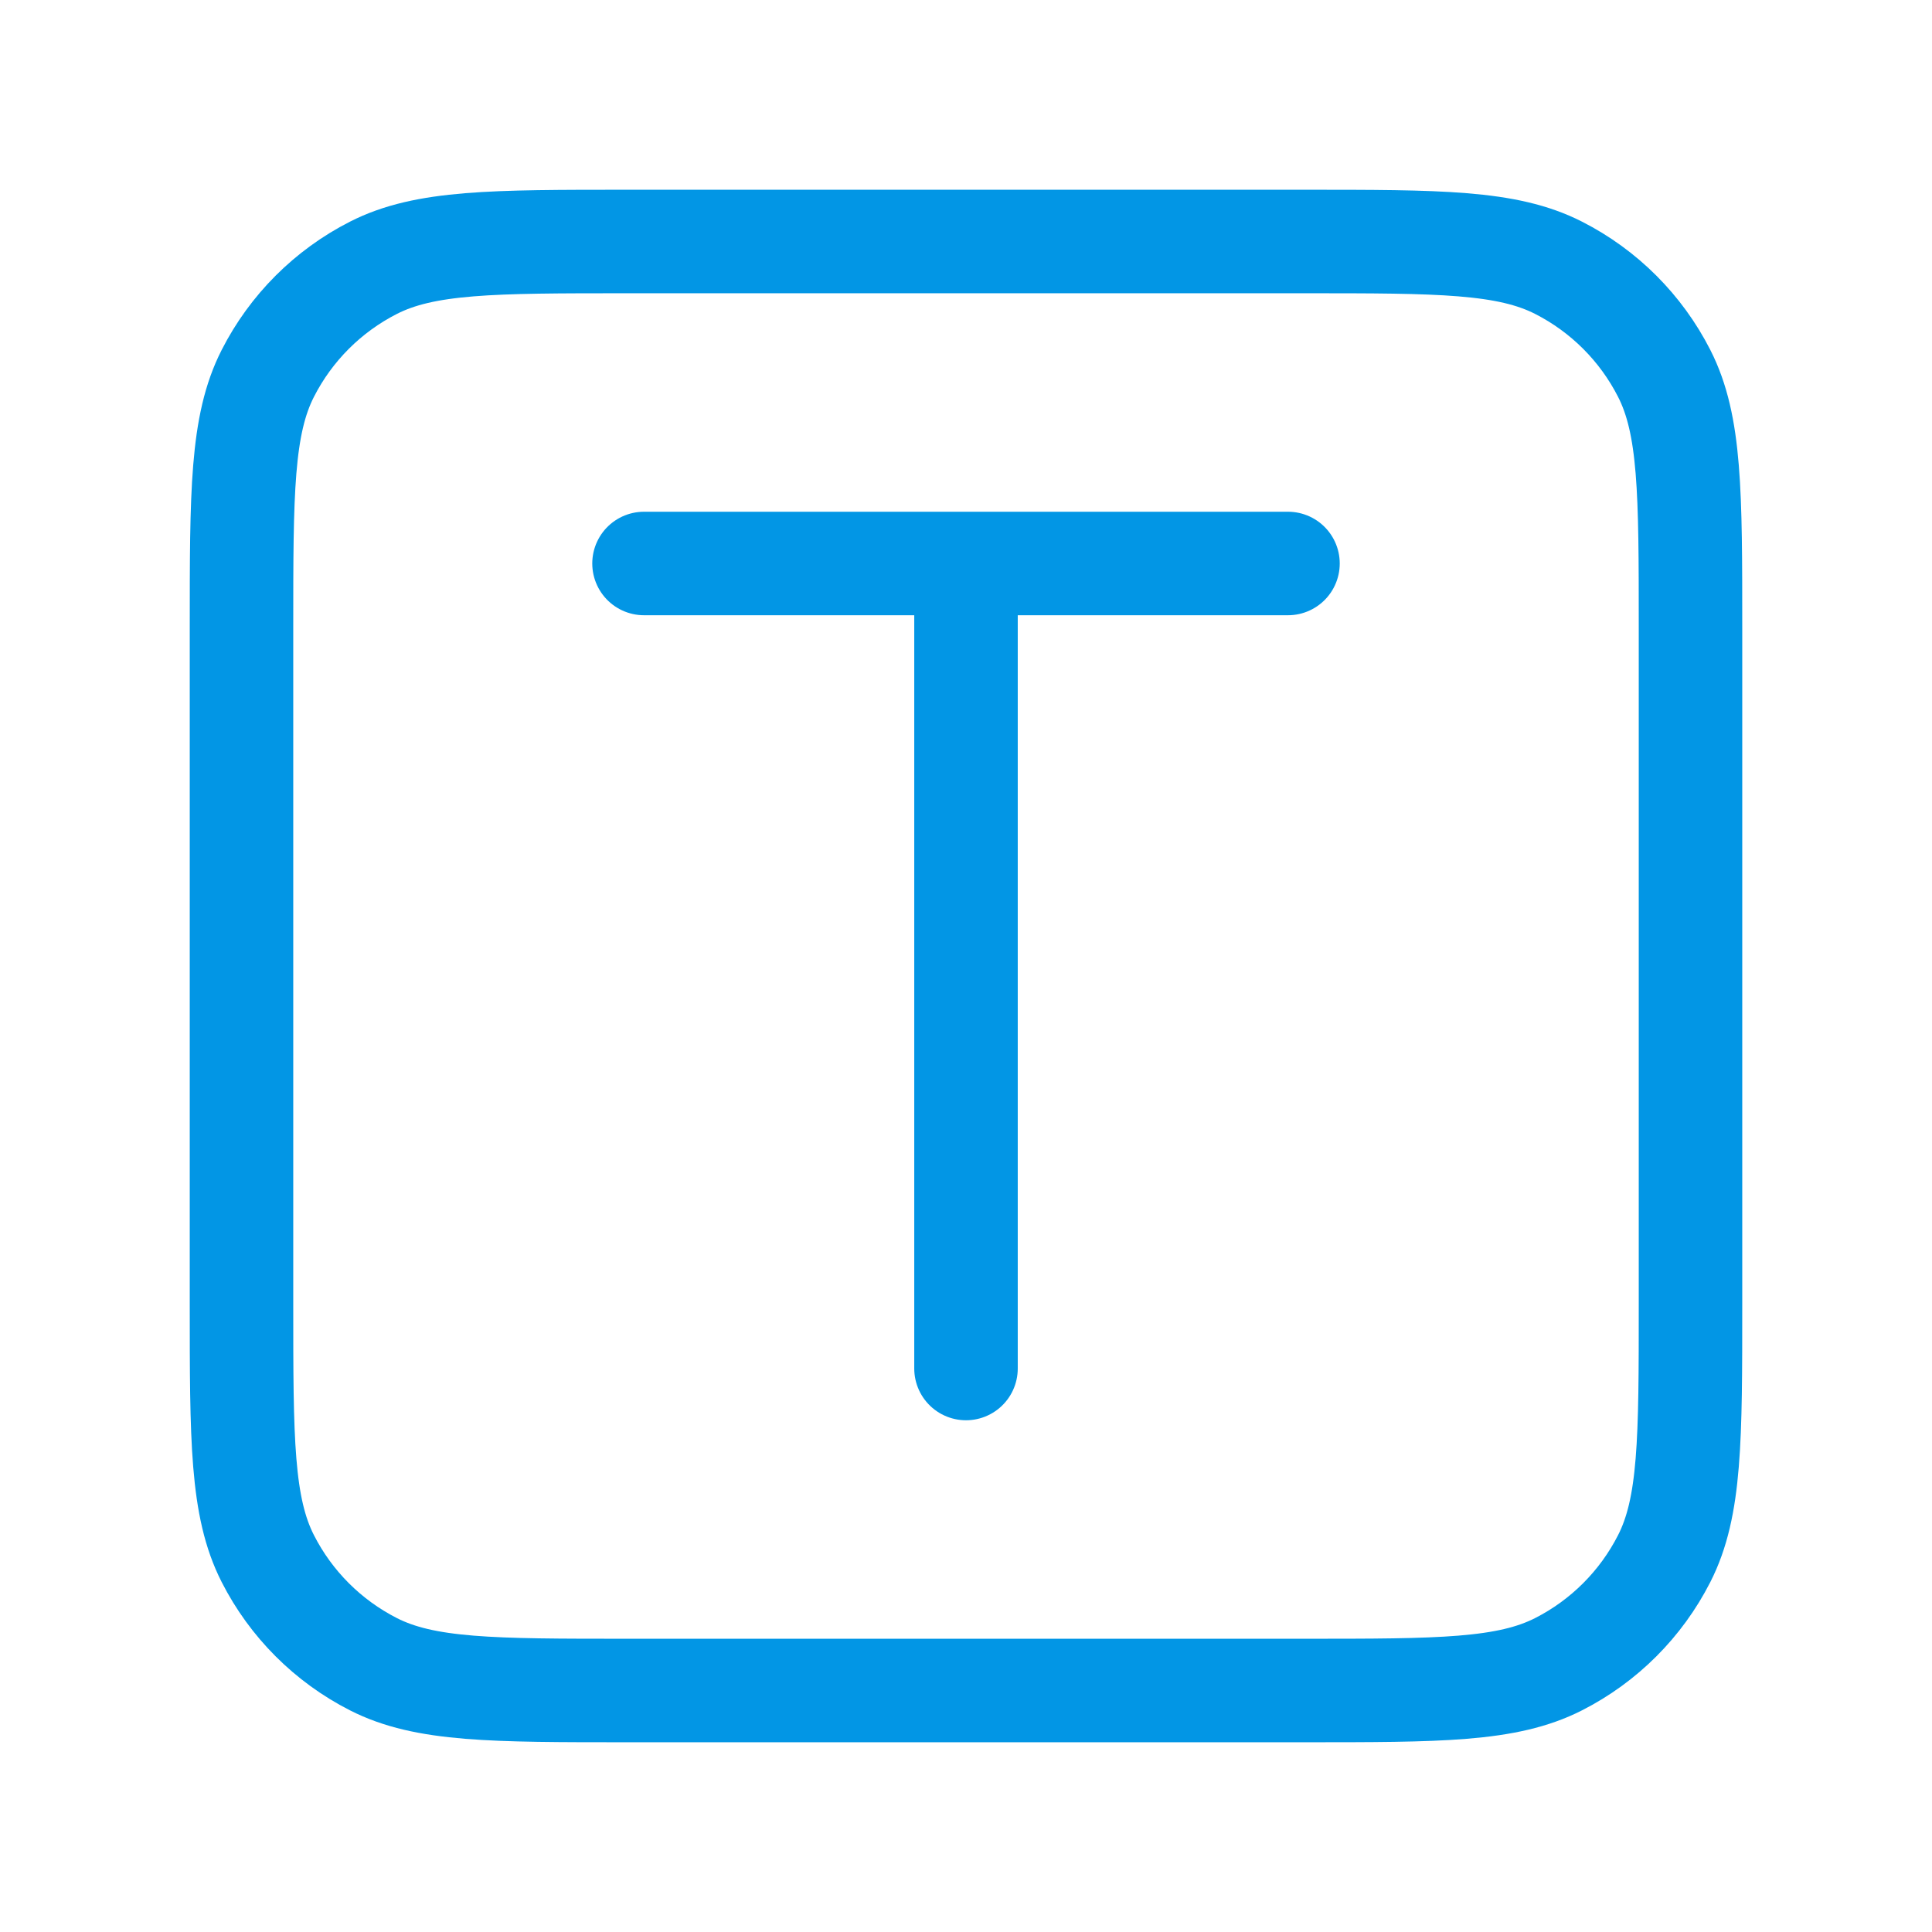 <svg width="56" height="56" viewBox="0 0 56 56" fill="none" xmlns="http://www.w3.org/2000/svg">
<path d="M18.667 16.333H37.333M28 16.333V39.667M18.2 49H37.8C41.72 49 43.681 49 45.178 48.237C46.495 47.566 47.566 46.495 48.237 45.178C49 43.681 49 41.72 49 37.8V18.2C49 14.28 49 12.319 48.237 10.822C47.566 9.505 46.495 8.434 45.178 7.763C43.681 7 41.72 7 37.8 7H18.2C14.28 7 12.319 7 10.822 7.763C9.505 8.434 8.434 9.505 7.763 10.822C7 12.319 7 14.28 7 18.2V37.8C7 41.72 7 43.681 7.763 45.178C8.434 46.495 9.505 47.566 10.822 48.237C12.319 49 14.28 49 18.2 49Z" stroke="#0296E5" stroke-width="3" stroke-linecap="round" stroke-linejoin="round"/>
</svg>
